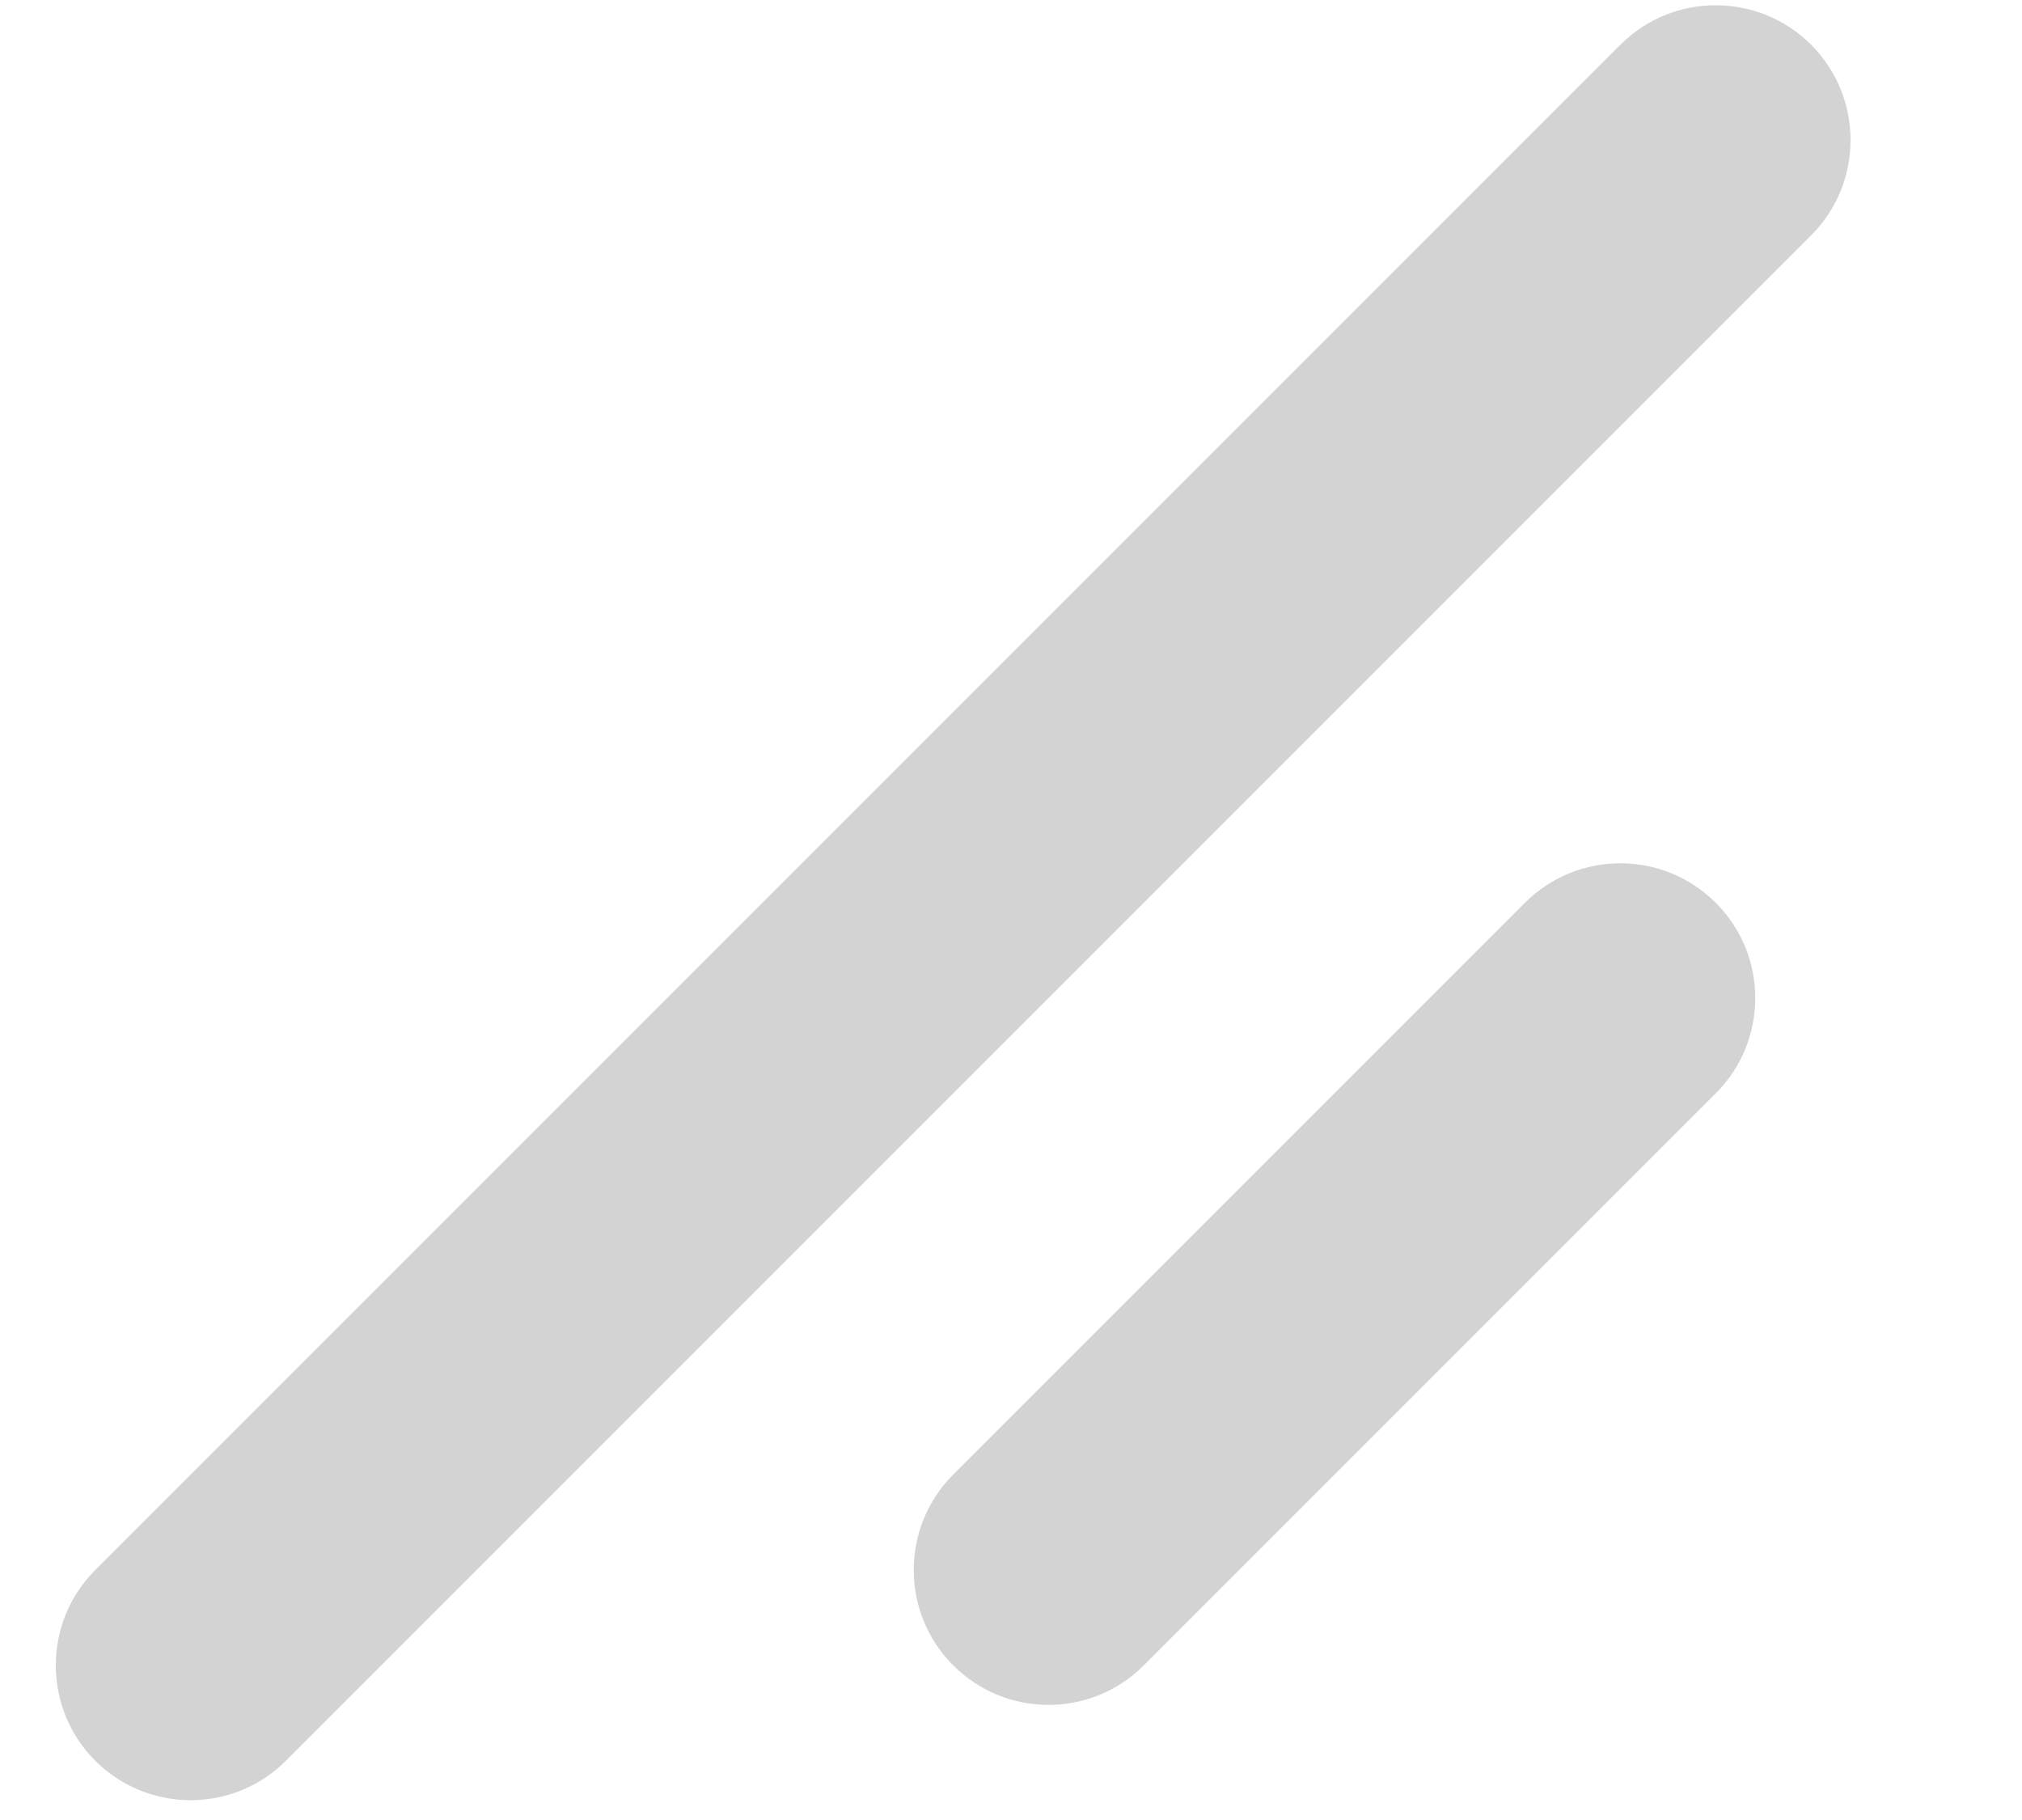 <svg width="10" height="9" viewBox="0 0 10 9" fill="none" xmlns="http://www.w3.org/2000/svg">
<path d="M8.957 1.164L1.414 8.707C1.154 8.967 0.732 8.967 0.471 8.707C0.211 8.446 0.211 8.024 0.471 7.764L8.014 0.221C8.274 -0.039 8.696 -0.039 8.957 0.221C9.217 0.482 9.217 0.904 8.957 1.164Z" fill="#D3D3D3"/>
<path d="M8.485 5.407L5.657 8.235C5.397 8.496 4.974 8.496 4.714 8.235C4.454 7.975 4.454 7.553 4.714 7.292L7.542 4.464C7.803 4.204 8.225 4.204 8.485 4.464C8.746 4.724 8.746 5.147 8.485 5.407Z" fill="#D3D3D3"/>
</svg>
